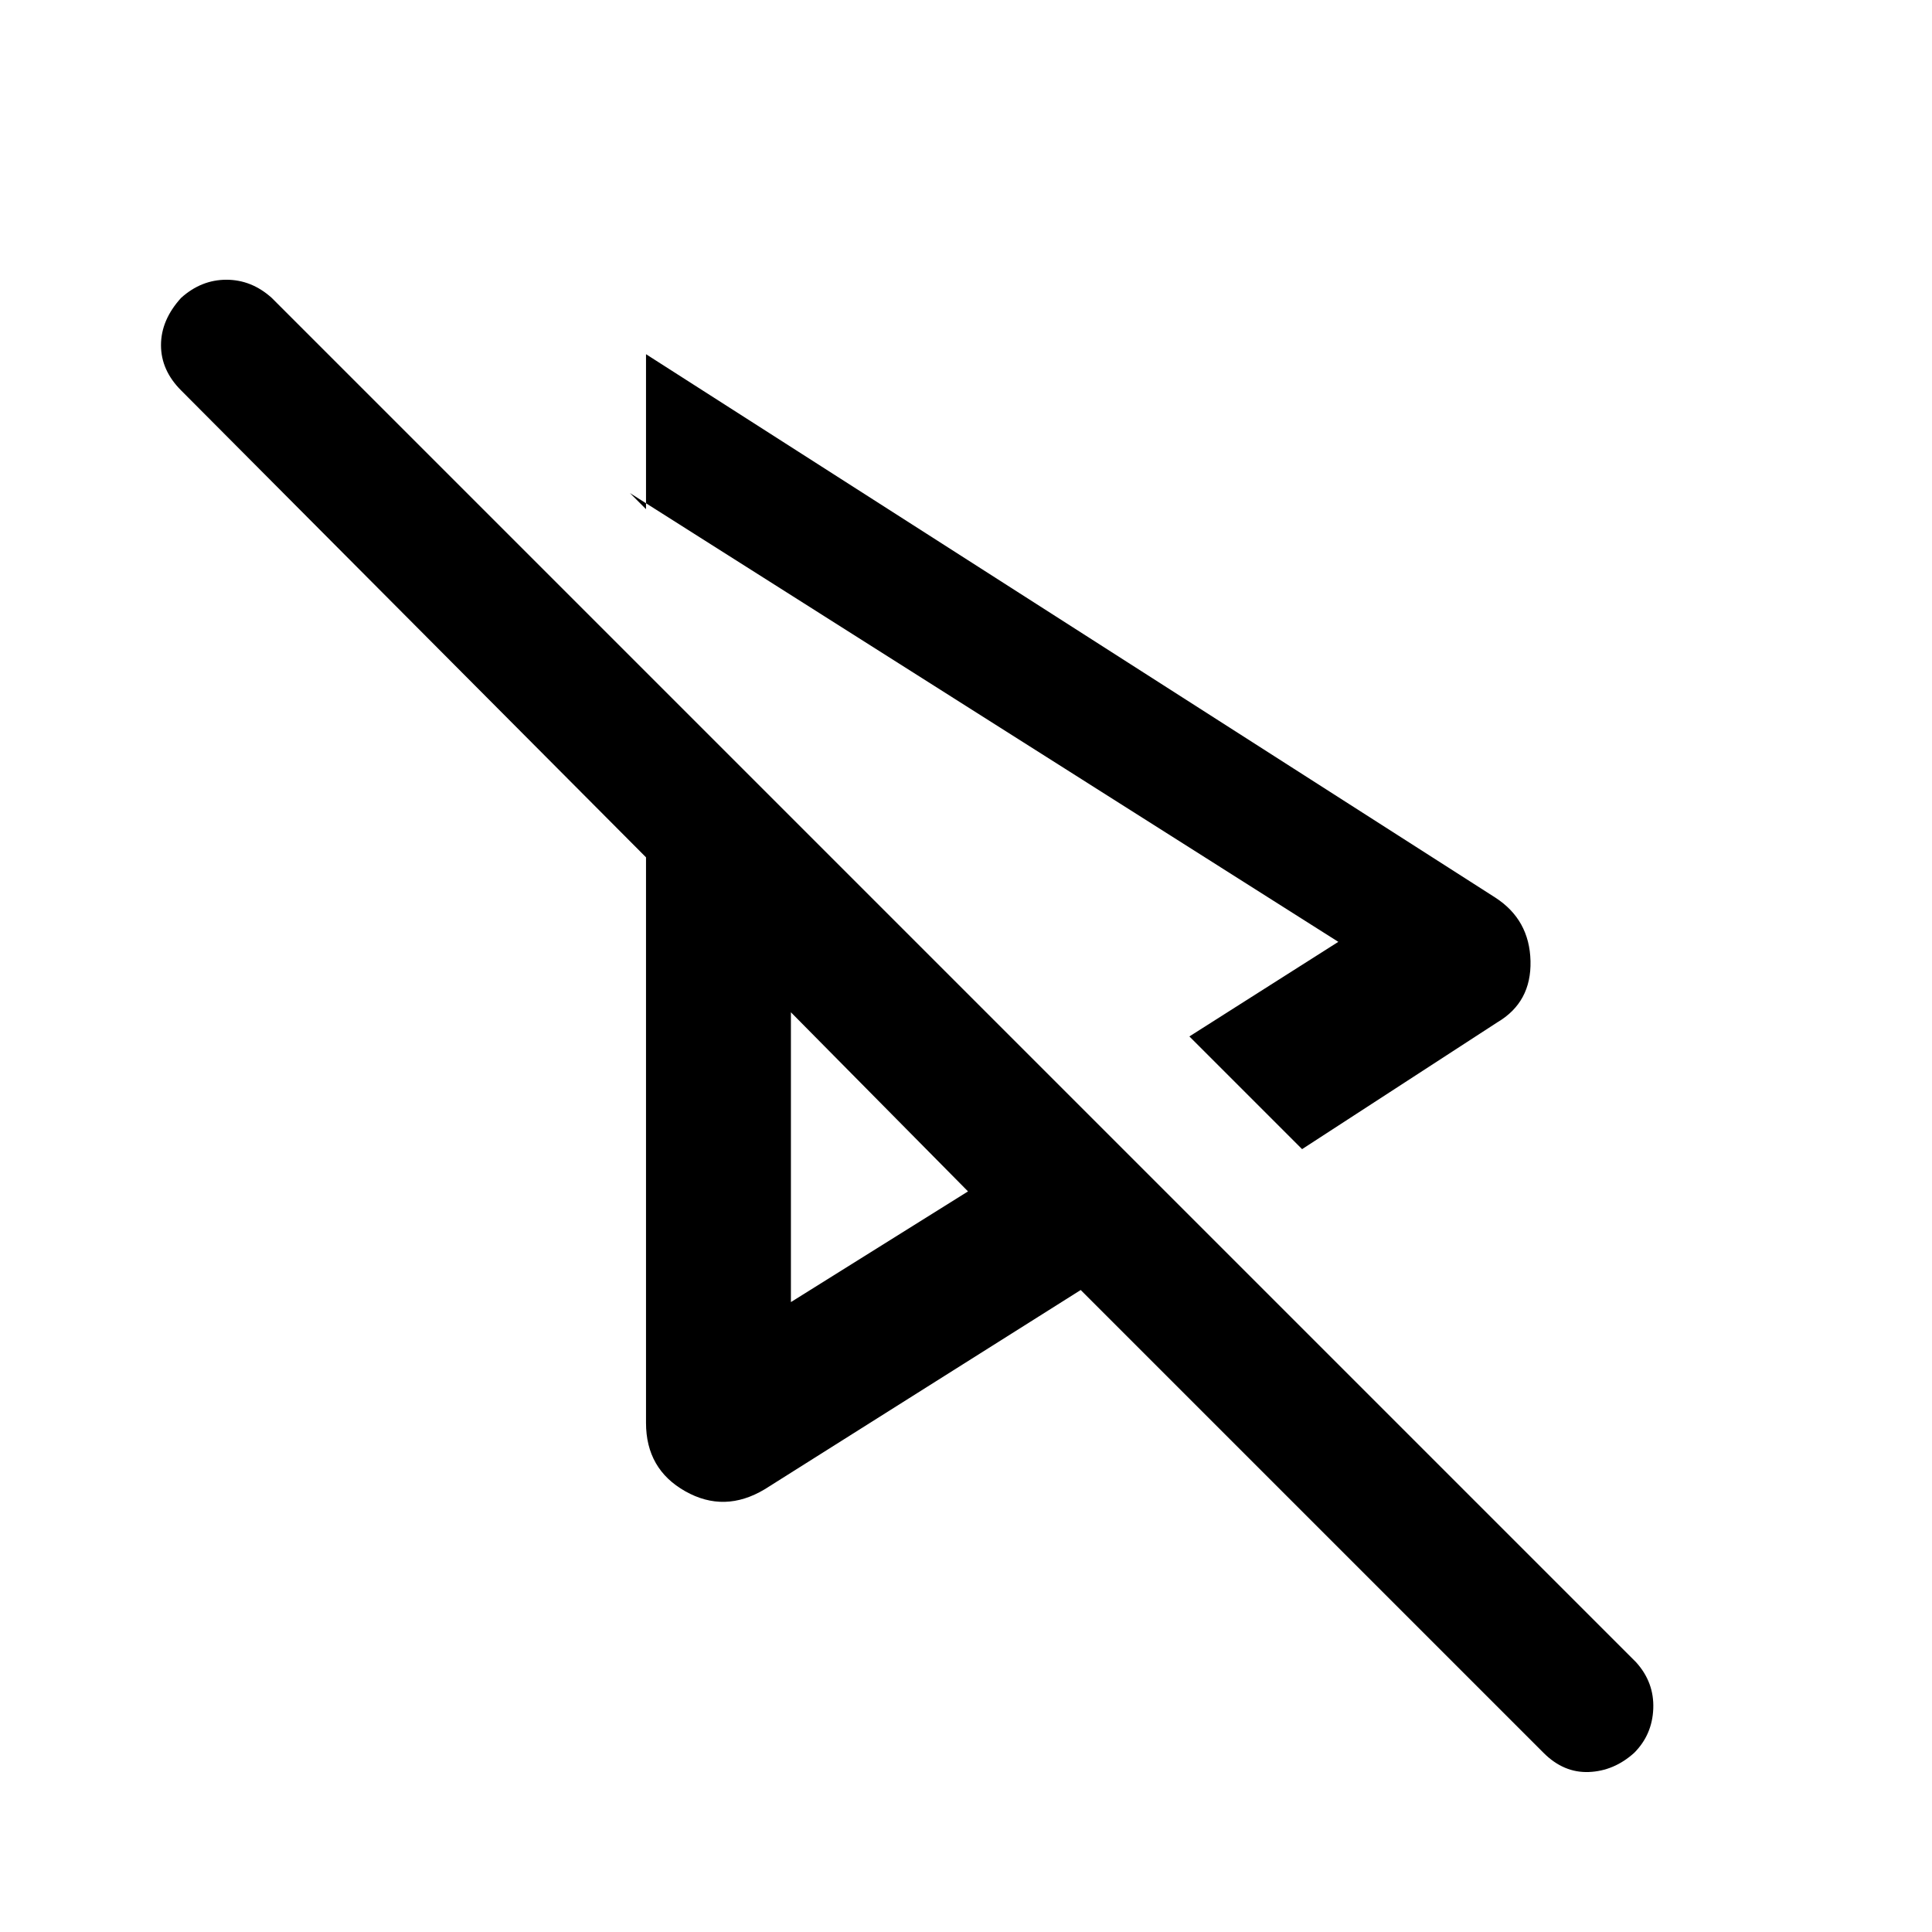 <svg xmlns="http://www.w3.org/2000/svg" height="48" width="48"><path d="M32.35 28.55 29.55 25.75 33.25 23.4 15.65 12.25 16.05 12.65V8.8L37.15 22.3Q38 22.85 38.025 23.875Q38.05 24.9 37.2 25.4ZM19 37Q18 37.6 17.025 37.05Q16.05 36.5 16.05 35.35V21.3L4.5 9.7Q4 9.2 4 8.575Q4 7.95 4.5 7.4Q5 6.95 5.625 6.95Q6.25 6.95 6.75 7.4L40.65 41.3Q41.1 41.8 41.075 42.45Q41.05 43.1 40.6 43.55Q40.1 44 39.475 44.025Q38.85 44.05 38.35 43.55L26.85 32.05ZM19.65 25.15ZM19.65 32.35 24.05 29.6 19.65 25.15ZM15.65 12.25Z"/></svg>
